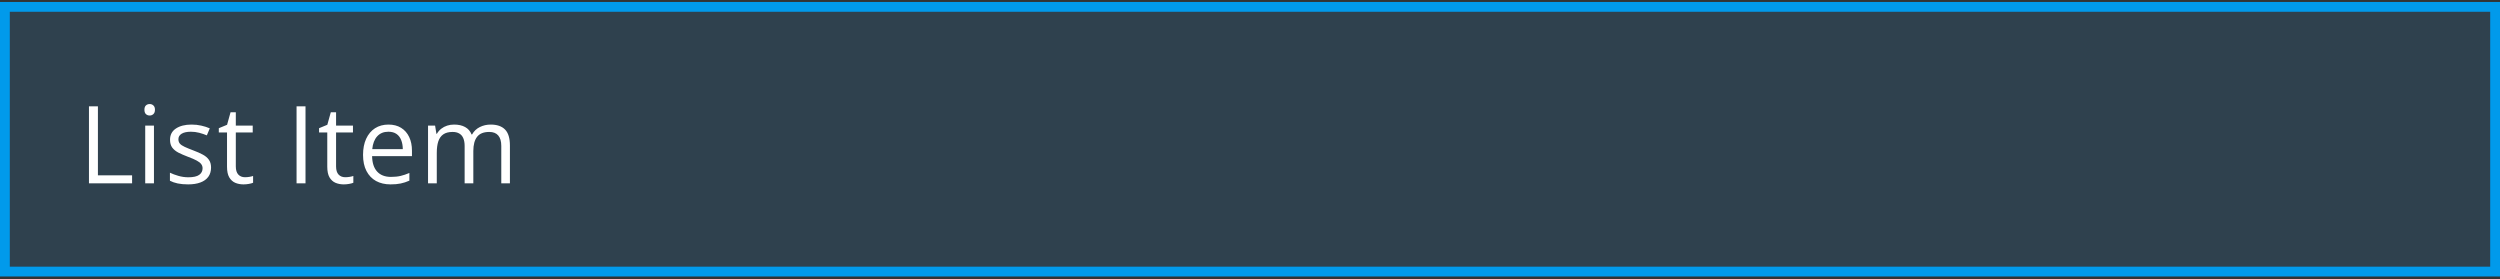 <svg width="510" height="57" viewBox="0 0 510 57" fill="none" xmlns="http://www.w3.org/2000/svg">
<rect x="0" y="0" width="510" height="57" fill="#333333" stroke="none"/>
<rect x="1" y="1.4" width="508" height="54" fill="#217CBB" fill-opacity="0.2"/>
<path d="M18.148 37.4V21.695H19.975V35.767H26.946V37.4H18.148ZM31.407 25.627V37.4H29.624V25.627H31.407ZM30.537 21.222C30.831 21.222 31.081 21.319 31.289 21.512C31.504 21.698 31.611 21.992 31.611 22.393C31.611 22.787 31.504 23.081 31.289 23.274C31.081 23.467 30.831 23.564 30.537 23.564C30.229 23.564 29.971 23.467 29.764 23.274C29.563 23.081 29.463 22.787 29.463 22.393C29.463 21.992 29.563 21.698 29.764 21.512C29.971 21.319 30.229 21.222 30.537 21.222ZM43.055 34.177C43.055 34.929 42.865 35.563 42.485 36.079C42.113 36.587 41.576 36.97 40.874 37.228C40.179 37.486 39.349 37.615 38.382 37.615C37.558 37.615 36.846 37.55 36.244 37.421C35.643 37.292 35.116 37.11 34.665 36.873V35.23C35.145 35.466 35.718 35.681 36.384 35.874C37.05 36.068 37.73 36.165 38.425 36.165C39.442 36.165 40.179 36 40.638 35.67C41.096 35.341 41.325 34.893 41.325 34.328C41.325 34.005 41.232 33.722 41.046 33.479C40.867 33.228 40.562 32.988 40.133 32.759C39.703 32.523 39.109 32.265 38.35 31.986C37.598 31.699 36.946 31.416 36.395 31.137C35.85 30.851 35.428 30.503 35.127 30.095C34.833 29.687 34.687 29.157 34.687 28.505C34.687 27.51 35.088 26.747 35.89 26.217C36.699 25.68 37.759 25.412 39.069 25.412C39.778 25.412 40.441 25.483 41.057 25.627C41.68 25.762 42.26 25.949 42.797 26.185L42.195 27.614C41.708 27.406 41.189 27.231 40.638 27.087C40.086 26.944 39.524 26.873 38.951 26.873C38.128 26.873 37.494 27.009 37.05 27.281C36.613 27.553 36.395 27.925 36.395 28.398C36.395 28.763 36.495 29.064 36.695 29.3C36.903 29.537 37.232 29.759 37.684 29.966C38.135 30.174 38.729 30.418 39.467 30.697C40.204 30.969 40.842 31.252 41.379 31.545C41.916 31.832 42.328 32.183 42.614 32.598C42.908 33.006 43.055 33.533 43.055 34.177ZM49.976 36.154C50.269 36.154 50.57 36.129 50.878 36.079C51.186 36.029 51.437 35.968 51.63 35.896V37.282C51.422 37.375 51.132 37.454 50.76 37.518C50.395 37.583 50.036 37.615 49.685 37.615C49.062 37.615 48.497 37.507 47.988 37.292C47.48 37.071 47.072 36.698 46.764 36.175C46.463 35.653 46.312 34.929 46.312 34.005V27.023H44.637V26.153L46.323 25.455L47.032 22.898H48.106V25.627H51.555V27.023H48.106V33.952C48.106 34.689 48.275 35.241 48.611 35.606C48.955 35.971 49.41 36.154 49.976 36.154ZM60.498 37.4V21.695H62.324V37.4H60.498ZM70.427 36.154C70.72 36.154 71.021 36.129 71.329 36.079C71.637 36.029 71.888 35.968 72.081 35.896V37.282C71.873 37.375 71.583 37.454 71.211 37.518C70.846 37.583 70.488 37.615 70.137 37.615C69.514 37.615 68.948 37.507 68.439 37.292C67.931 37.071 67.523 36.698 67.215 36.175C66.914 35.653 66.764 34.929 66.764 34.005V27.023H65.088V26.153L66.774 25.455L67.483 22.898H68.558V25.627H72.006V27.023H68.558V33.952C68.558 34.689 68.726 35.241 69.062 35.606C69.406 35.971 69.861 36.154 70.427 36.154ZM79.249 25.412C80.252 25.412 81.111 25.634 81.827 26.078C82.543 26.522 83.091 27.145 83.471 27.947C83.85 28.742 84.04 29.673 84.04 30.74V31.846H75.908C75.93 33.228 76.273 34.281 76.939 35.004C77.606 35.728 78.544 36.089 79.754 36.089C80.499 36.089 81.158 36.021 81.731 35.885C82.303 35.749 82.898 35.549 83.514 35.284V36.852C82.919 37.117 82.329 37.31 81.741 37.432C81.161 37.554 80.474 37.615 79.679 37.615C78.547 37.615 77.559 37.386 76.714 36.927C75.876 36.462 75.224 35.781 74.759 34.886C74.293 33.991 74.061 32.895 74.061 31.599C74.061 30.331 74.272 29.236 74.694 28.312C75.124 27.381 75.726 26.665 76.499 26.164C77.28 25.662 78.196 25.412 79.249 25.412ZM79.228 26.873C78.275 26.873 77.516 27.184 76.95 27.807C76.384 28.43 76.048 29.3 75.94 30.418H82.171C82.164 29.716 82.053 29.1 81.838 28.57C81.63 28.033 81.311 27.617 80.882 27.324C80.452 27.023 79.901 26.873 79.228 26.873ZM100.103 25.412C101.399 25.412 102.376 25.752 103.035 26.432C103.694 27.105 104.023 28.19 104.023 29.687V37.4H102.262V29.773C102.262 28.82 102.054 28.108 101.639 27.635C101.23 27.155 100.622 26.916 99.812 26.916C98.674 26.916 97.847 27.245 97.331 27.904C96.815 28.563 96.558 29.533 96.558 30.815V37.4H94.785V29.773C94.785 29.136 94.692 28.606 94.506 28.183C94.327 27.761 94.055 27.445 93.689 27.238C93.331 27.023 92.877 26.916 92.325 26.916C91.545 26.916 90.918 27.077 90.445 27.399C89.973 27.721 89.629 28.201 89.414 28.838C89.206 29.469 89.103 30.246 89.103 31.169V37.4H87.319V25.627H88.759L89.027 27.291H89.124C89.36 26.883 89.658 26.54 90.016 26.26C90.374 25.981 90.775 25.77 91.219 25.627C91.663 25.483 92.135 25.412 92.637 25.412C93.532 25.412 94.28 25.58 94.882 25.916C95.491 26.246 95.931 26.751 96.203 27.431H96.3C96.686 26.751 97.216 26.246 97.89 25.916C98.563 25.58 99.3 25.412 100.103 25.412Z" fill="#fff"/>
<rect x="1" y="1.4" width="508" height="54" stroke="#019AEB" stroke-width="2"/>
</svg>

